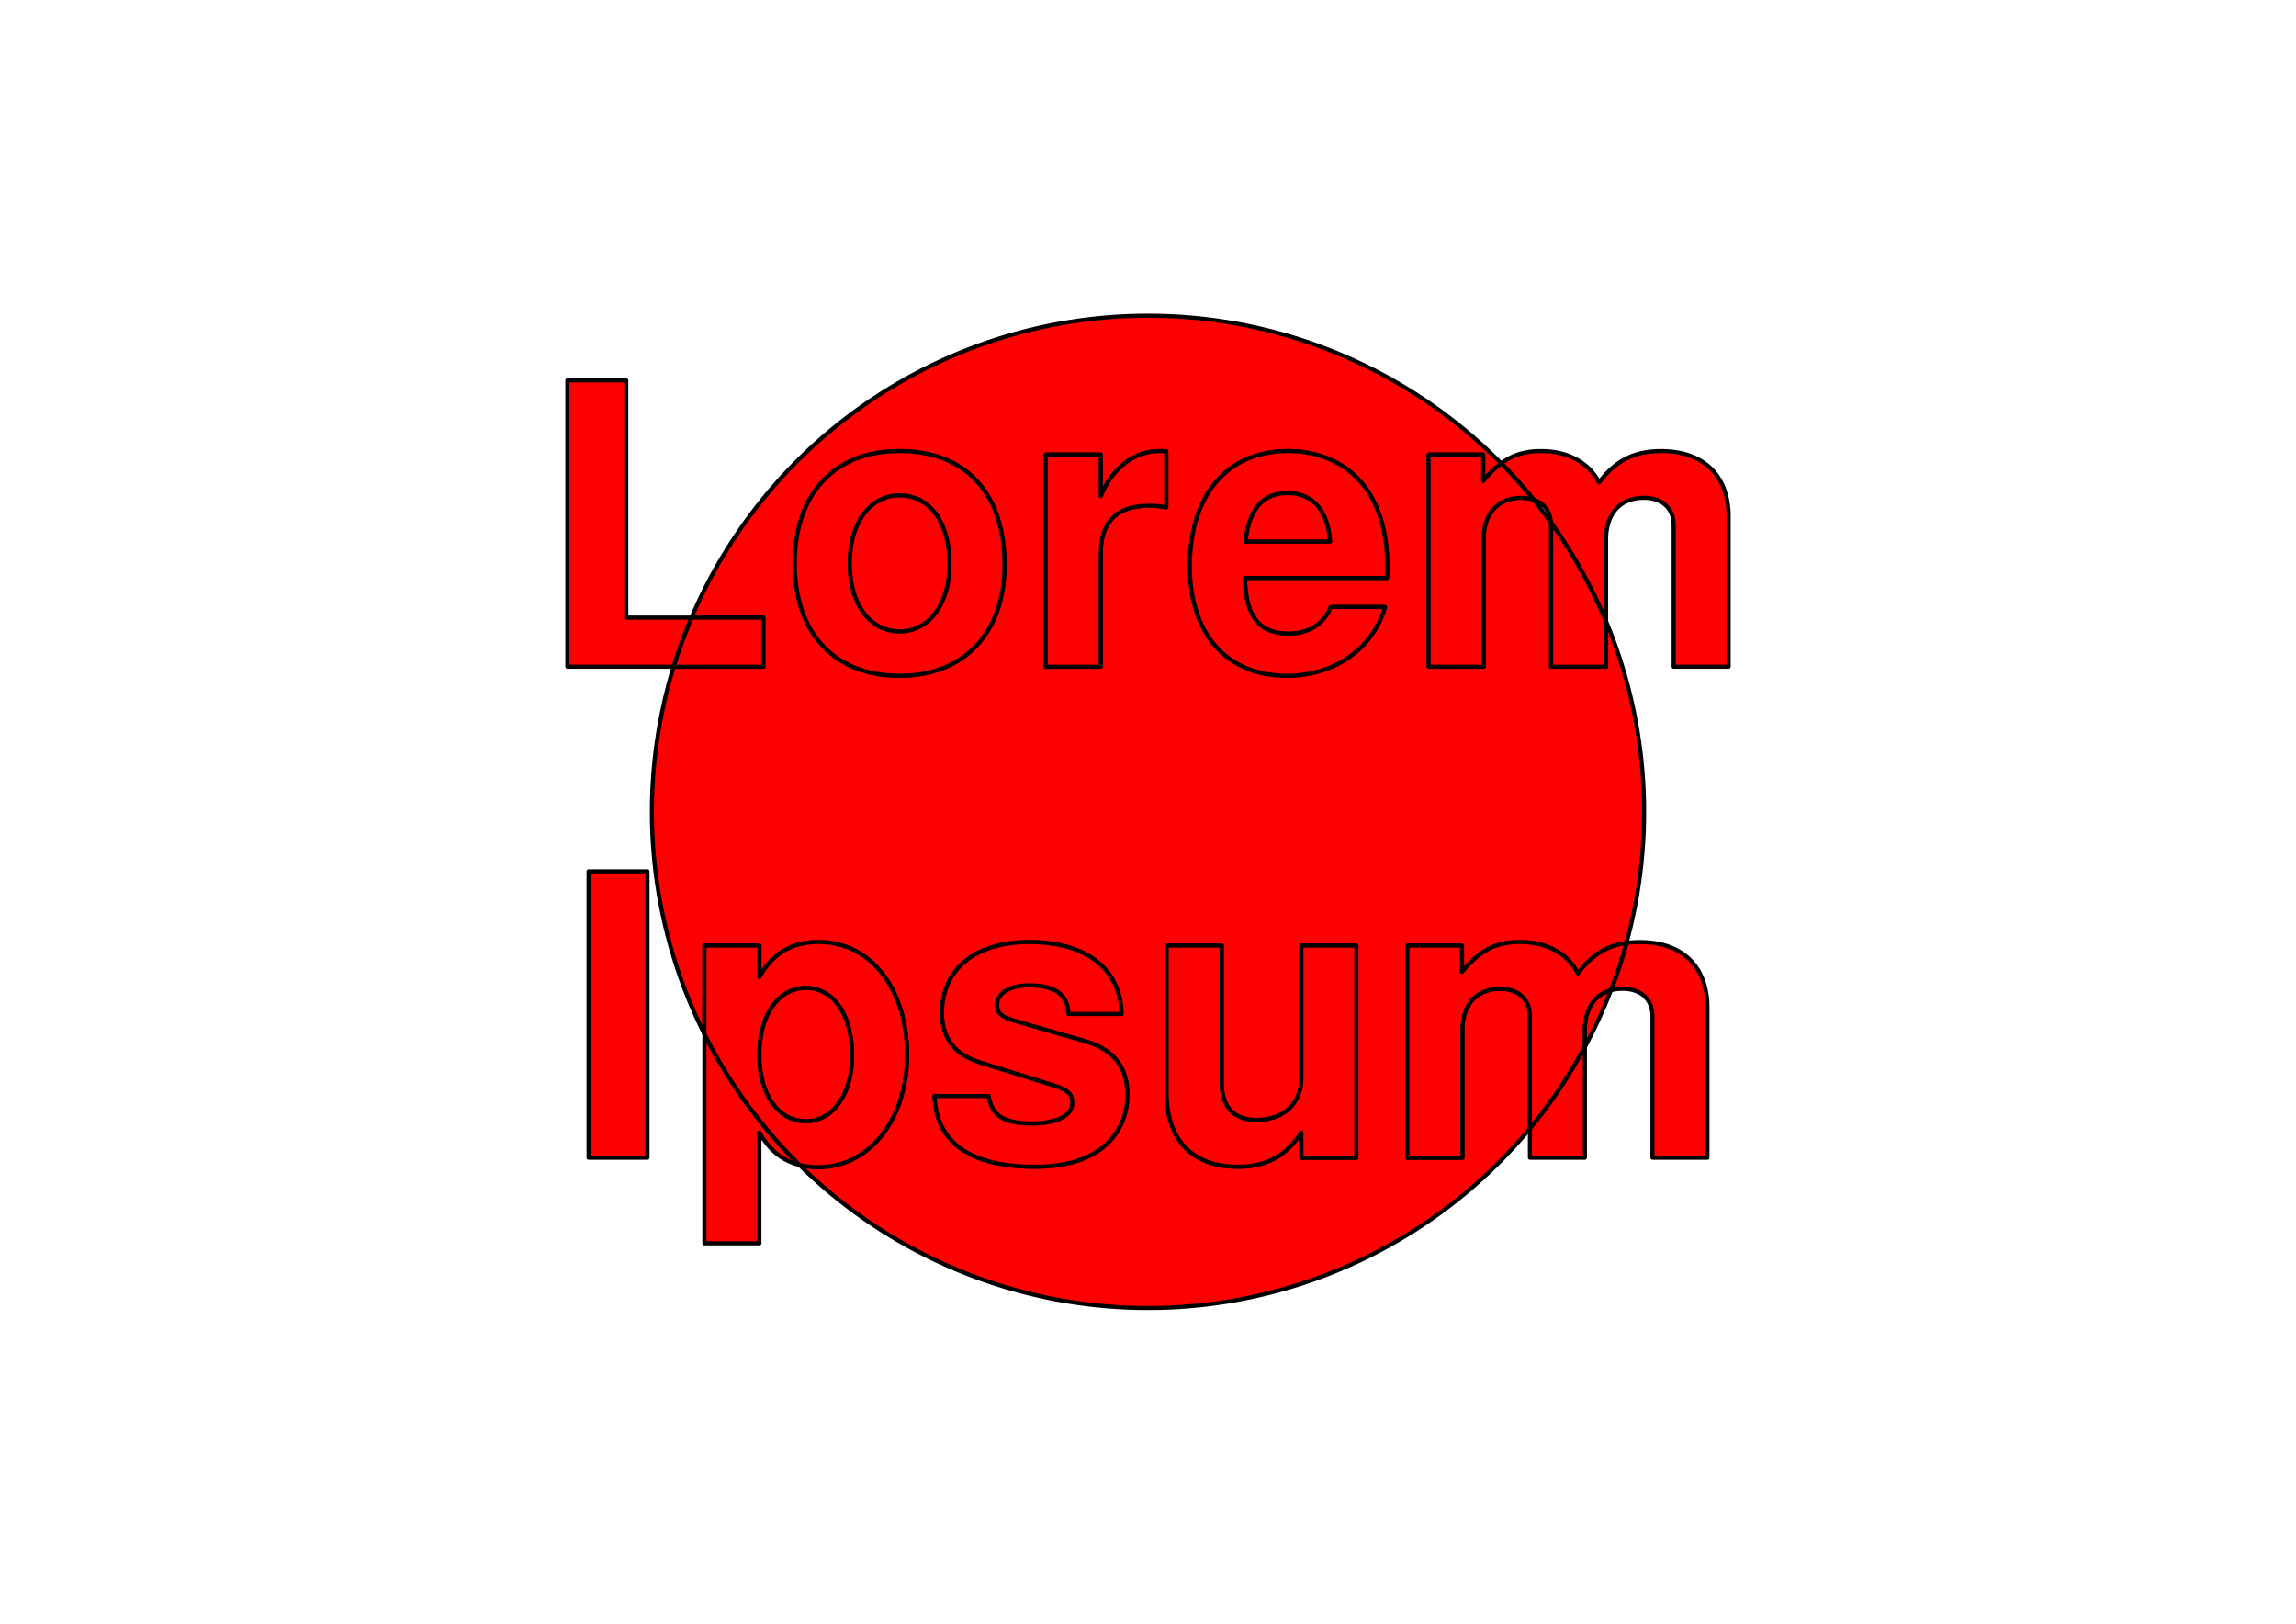<?xml version="1.0" encoding="UTF-8" standalone="no"?>
<!-- Created with Inkscape (http://www.inkscape.org/) -->

<svg width="297mm" height="210mm" viewBox="0 0 297 210" version="1.1" id="svg1" xmlns="http://www.w3.org/2000/svg">
    <defs id="defs1"/>
    <path style="fill:#ff0000;stroke:#000000;stroke-width:0.529;stroke-linecap:round;stroke-linejoin:round" d="M 83.755,112.696 L 76.135,112.696 L 76.135,149.729 L 83.755,149.729 L 83.755,112.696"/><path style="fill:#ff0000;stroke:#000000;stroke-width:0.529;stroke-linecap:round;stroke-linejoin:round" d="M 210.391,121.956 A 64.172 64.172 0 0 0 212.672,105 A 64.172 64.172 0 0 0 207.758,80.374 L 207.758,86.229 L 200.646,86.229 L 200.646,67.941 C 200.646,67.819 200.642,67.698 200.632,67.581 A 64.172 64.172 0 0 0 198.381,64.629 C 197.911,64.469 197.376,64.385 196.785,64.385 C 193.737,64.385 191.909,66.417 191.909,69.77 L 191.909,86.229 L 184.797,86.229 L 184.797,58.797 L 191.858,58.797 L 191.858,62.201 C 192.649,61.255 193.405,60.507 194.182,59.931 A 64.172 64.172 0 0 0 148.5,40.828 A 64.172 64.172 0 0 0 89.45,79.879 L 98.741,79.879 L 98.741,86.229 L 87.135,86.229 A 64.172 64.172 0 0 0 84.328,105 A 64.172 64.172 0 0 0 91.121,133.735 L 91.121,122.297 L 98.233,122.297 L 98.233,126.361 C 99.961,123.313 102.399,121.84 105.853,121.84 C 112.965,121.84 117.334,128.343 117.334,136.42 C 117.334,144.751 112.457,150.949 105.853,150.949 C 104.98,150.949 104.171,150.858 103.422,150.672 A 64.172 64.172 0 0 0 148.5,169.172 A 64.172 64.172 0 0 0 197.903,145.955 L 197.903,131.441 C 197.903,129.257 196.43,127.885 194.042,127.885 C 190.994,127.885 189.165,129.917 189.165,133.27 L 189.165,149.729 L 182.053,149.729 L 182.053,122.297 L 189.115,122.297 L 189.115,125.701 C 191.451,122.907 193.483,121.84 196.633,121.84 C 200.037,121.84 202.78,123.313 204.101,125.904 C 205.858,123.561 207.822,122.321 210.391,121.956 M 166.61,58.34 C 172.097,58.34 179.463,61.388 179.463,73.529 C 179.463,73.885 179.463,74.139 179.412,74.749 L 161.022,74.749 C 161.175,78.457 161.937,81.962 166.712,81.962 C 169.303,81.962 171.284,80.692 172.147,78.508 L 179.158,78.508 C 177.583,83.893 172.605,87.398 166.458,87.398 C 158.685,87.398 153.91,82.013 153.91,73.225 C 153.91,64.03 158.736,58.34 166.61,58.34 M 135.267,58.797 L 142.379,58.797 L 142.379,64.182 C 143.903,60.474 146.747,58.34 149.999,58.34 C 150.202,58.34 150.456,58.34 150.862,58.391 L 150.862,65.605 C 149.897,65.452 149.389,65.401 148.627,65.401 C 144.461,65.401 142.379,67.484 142.379,71.65 L 142.379,86.229 L 135.267,86.229 L 135.267,58.797 M 116.318,58.34 C 124.903,58.34 129.933,63.776 129.933,73.072 C 129.933,81.861 124.7,87.398 116.369,87.398 C 107.936,87.398 102.805,81.911 102.805,72.869 C 102.805,63.877 107.936,58.34 116.318,58.34 M 175.449,149.729 L 168.337,149.729 L 168.337,146.478 C 166.305,149.526 163.816,150.898 160.108,150.898 C 154.266,150.898 150.913,147.443 150.913,141.398 L 150.913,122.297 L 158.025,122.297 L 158.025,139.925 C 158.025,143.227 159.549,144.853 162.597,144.853 C 166.051,144.853 168.337,142.719 168.337,139.468 L 168.337,122.297 L 175.449,122.297 L 175.449,149.729 M 127.85,141.754 C 128.256,143.633 128.967,145.31 133.438,145.31 C 136.74,145.31 138.721,144.294 138.721,142.617 C 138.721,141.5 138.111,140.941 136.333,140.382 L 127.85,137.741 C 126.275,137.233 121.855,136.369 121.855,130.984 C 121.855,125.345 126.173,121.84 133.133,121.84 C 140.499,121.84 144.969,125.345 145.071,131.137 L 138.213,131.137 C 138.162,128.647 136.486,127.428 133.082,127.428 C 130.593,127.428 128.967,128.444 128.967,129.968 C 128.967,131.086 129.475,131.492 131.457,132.102 L 140.448,134.693 C 144.055,135.759 145.833,138.045 145.833,141.601 C 145.833,145.411 143.445,150.898 133.844,150.898 C 125.513,150.898 121.093,147.748 120.89,141.754 L 127.85,141.754"/><path style="fill:#ff0000;stroke:#000000;stroke-width:0.529;stroke-linecap:round;stroke-linejoin:round" d="M 210.391,121.956 A 64.172 64.172 0 0 1 208.379,128.076 C 208.842,127.95 209.347,127.885 209.892,127.885 C 212.279,127.885 213.753,129.257 213.753,131.441 L 213.753,149.729 L 220.865,149.729 L 220.865,130.324 C 220.865,124.99 217.613,121.84 212.127,121.84 C 211.518,121.84 210.941,121.878 210.391,121.956"/><path style="fill:#ff0000;stroke:#000000;stroke-width:0.529;stroke-linecap:round;stroke-linejoin:round" d="M 210.391,121.956 C 207.822,122.321 205.858,123.561 204.101,125.904 C 202.78,123.313 200.037,121.84 196.633,121.84 C 193.483,121.84 191.451,122.907 189.115,125.701 L 189.115,122.297 L 182.053,122.297 L 182.053,149.729 L 189.165,149.729 L 189.165,133.27 C 189.165,129.917 190.994,127.885 194.042,127.885 C 196.43,127.885 197.903,129.257 197.903,131.441 L 197.903,145.955 A 64.172 64.172 0 0 0 205.015,135.398 L 205.015,133.27 C 205.015,130.516 206.249,128.653 208.379,128.076 A 64.172 64.172 0 0 0 210.391,121.956"/><path style="fill:#ff0000;stroke:#000000;stroke-width:0.529;stroke-linecap:round;stroke-linejoin:round" d="M 200.632,67.581 C 200.642,67.698 200.646,67.819 200.646,67.941 L 200.646,86.229 L 207.758,86.229 L 207.758,80.374 A 64.172 64.172 0 0 0 200.632,67.581"/><path style="fill:#ff0000;stroke:#000000;stroke-width:0.529;stroke-linecap:round;stroke-linejoin:round" d="M 194.182,59.931 A 64.172 64.172 0 0 1 198.381,64.629 C 199.705,65.078 200.518,66.125 200.632,67.581 A 64.172 64.172 0 0 1 207.758,80.374 L 207.758,69.77 C 207.758,66.417 209.587,64.385 212.635,64.385 C 215.023,64.385 216.496,65.757 216.496,67.941 L 216.496,86.229 L 223.608,86.229 L 223.608,66.824 C 223.608,61.49 220.357,58.34 214.87,58.34 C 211.416,58.34 208.977,59.559 206.844,62.404 C 205.523,59.813 202.78,58.34 199.376,58.34 C 197.293,58.34 195.699,58.807 194.182,59.931"/><path style="fill:#ff0000;stroke:#000000;stroke-width:0.529;stroke-linecap:round;stroke-linejoin:round" d="M 194.182,59.931 C 193.405,60.507 192.649,61.255 191.858,62.201 L 191.858,58.797 L 184.797,58.797 L 184.797,86.229 L 191.909,86.229 L 191.909,69.77 C 191.909,66.417 193.737,64.385 196.785,64.385 C 197.376,64.385 197.911,64.469 198.381,64.629 A 64.172 64.172 0 0 0 194.182,59.931"/><path style="fill:#ff0000;stroke:#000000;stroke-width:0.529;stroke-linecap:round;stroke-linejoin:round" d="M 208.379,128.076 C 206.249,128.653 205.015,130.516 205.015,133.27 L 205.015,135.398 A 64.172 64.172 0 0 0 208.379,128.076"/><path style="fill:#ff0000;stroke:#000000;stroke-width:0.529;stroke-linecap:round;stroke-linejoin:round" d="M 205.015,135.398 A 64.172 64.172 0 0 1 197.903,145.955 L 197.903,149.729 L 205.015,149.729 L 205.015,135.398"/><path style="fill:#ff0000;stroke:#000000;stroke-width:0.529;stroke-linecap:round;stroke-linejoin:round" d="M 103.422,150.672 A 64.172 64.172 0 0 1 91.121,133.735 L 91.121,160.804 L 98.233,160.804 L 98.233,146.478 C 99.524,148.755 101.211,150.125 103.422,150.672"/><path style="fill:#ff0000;stroke:#000000;stroke-width:0.529;stroke-linecap:round;stroke-linejoin:round" d="M 103.422,150.672 C 104.171,150.858 104.98,150.949 105.853,150.949 C 112.457,150.949 117.334,144.751 117.334,136.42 C 117.334,128.343 112.965,121.84 105.853,121.84 C 102.399,121.84 99.961,123.313 98.233,126.361 L 98.233,122.297 L 91.121,122.297 L 91.121,133.735 A 64.172 64.172 0 0 0 103.422,150.672 M 104.228,127.784 C 107.835,127.784 110.222,131.289 110.222,136.521 C 110.222,141.5 107.733,145.005 104.228,145.005 C 100.672,145.005 98.233,141.551 98.233,136.42 C 98.233,131.289 100.672,127.784 104.228,127.784"/><path style="fill:#ff0000;stroke:#000000;stroke-width:0.529;stroke-linecap:round;stroke-linejoin:round" d="M 87.135,86.229 L 98.741,86.229 L 98.741,79.879 L 89.45,79.879 A 64.172 64.172 0 0 0 87.135,86.229"/><path style="fill:#ff0000;stroke:#000000;stroke-width:0.529;stroke-linecap:round;stroke-linejoin:round" d="M 87.135,86.229 A 64.172 64.172 0 0 1 89.45,79.879 L 81.012,79.879 L 81.012,49.196 L 73.392,49.196 L 73.392,86.229 L 87.135,86.229"/><path style="fill:#ff0000;stroke:#000000;stroke-width:0.529;stroke-linecap:round;stroke-linejoin:round" d="M 104.228,127.784 C 100.672,127.784 98.233,131.289 98.233,136.42 C 98.233,141.551 100.672,145.005 104.228,145.005 C 107.733,145.005 110.222,141.5 110.222,136.521 C 110.222,131.289 107.835,127.784 104.228,127.784"/><path style="fill:#ff0000;stroke:#000000;stroke-width:0.529;stroke-linecap:round;stroke-linejoin:round" d="M 166.61,58.34 C 158.736,58.34 153.91,64.03 153.91,73.225 C 153.91,82.013 158.685,87.398 166.458,87.398 C 172.605,87.398 177.583,83.893 179.158,78.508 L 172.147,78.508 C 171.284,80.692 169.303,81.962 166.712,81.962 C 161.937,81.962 161.175,78.457 161.022,74.749 L 179.412,74.749 C 179.463,74.139 179.463,73.885 179.463,73.529 C 179.463,61.388 172.097,58.34 166.61,58.34 M 172.046,70.024 L 161.124,70.024 C 161.581,65.859 163.359,63.776 166.509,63.776 C 169.811,63.776 171.741,66.011 172.046,70.024"/><path style="fill:#ff0000;stroke:#000000;stroke-width:0.529;stroke-linecap:round;stroke-linejoin:round" d="M 172.046,70.024 C 171.741,66.011 169.811,63.776 166.509,63.776 C 163.359,63.776 161.581,65.859 161.124,70.024 L 172.046,70.024"/><path style="fill:#ff0000;stroke:#000000;stroke-width:0.529;stroke-linecap:round;stroke-linejoin:round" d="M 135.267,58.797 L 135.267,86.229 L 142.379,86.229 L 142.379,71.65 C 142.379,67.484 144.461,65.401 148.627,65.401 C 149.389,65.401 149.897,65.452 150.862,65.605 L 150.862,58.391 C 150.456,58.34 150.202,58.34 149.999,58.34 C 146.747,58.34 143.903,60.474 142.379,64.182 L 142.379,58.797 L 135.267,58.797"/><path style="fill:#ff0000;stroke:#000000;stroke-width:0.529;stroke-linecap:round;stroke-linejoin:round" d="M 116.318,58.34 C 107.936,58.34 102.805,63.877 102.805,72.869 C 102.805,81.911 107.936,87.398 116.369,87.398 C 124.7,87.398 129.933,81.861 129.933,73.072 C 129.933,63.776 124.903,58.34 116.318,58.34 M 116.369,64.081 C 120.281,64.081 122.821,67.586 122.821,72.971 C 122.821,78.101 120.179,81.657 116.369,81.657 C 112.508,81.657 109.917,78.101 109.917,72.869 C 109.917,67.637 112.508,64.081 116.369,64.081"/><path style="fill:#ff0000;stroke:#000000;stroke-width:0.529;stroke-linecap:round;stroke-linejoin:round" d="M 116.369,64.081 C 112.508,64.081 109.917,67.637 109.917,72.869 C 109.917,78.101 112.508,81.657 116.369,81.657 C 120.179,81.657 122.821,78.101 122.821,72.971 C 122.821,67.586 120.281,64.081 116.369,64.081"/><path style="fill:#ff0000;stroke:#000000;stroke-width:0.529;stroke-linecap:round;stroke-linejoin:round" d="M 175.449,149.729 L 175.449,122.297 L 168.337,122.297 L 168.337,139.468 C 168.337,142.719 166.051,144.853 162.597,144.853 C 159.549,144.853 158.025,143.227 158.025,139.925 L 158.025,122.297 L 150.913,122.297 L 150.913,141.398 C 150.913,147.443 154.266,150.898 160.108,150.898 C 163.816,150.898 166.305,149.526 168.337,146.478 L 168.337,149.729 L 175.449,149.729"/><path style="fill:#ff0000;stroke:#000000;stroke-width:0.529;stroke-linecap:round;stroke-linejoin:round" d="M 127.85,141.754 L 120.89,141.754 C 121.093,147.748 125.513,150.898 133.844,150.898 C 143.445,150.898 145.833,145.411 145.833,141.601 C 145.833,138.045 144.055,135.759 140.448,134.693 L 131.457,132.102 C 129.475,131.492 128.967,131.086 128.967,129.968 C 128.967,128.444 130.593,127.428 133.082,127.428 C 136.486,127.428 138.162,128.647 138.213,131.137 L 145.071,131.137 C 144.969,125.345 140.499,121.84 133.133,121.84 C 126.173,121.84 121.855,125.345 121.855,130.984 C 121.855,136.369 126.275,137.233 127.85,137.741 L 136.333,140.382 C 138.111,140.941 138.721,141.5 138.721,142.617 C 138.721,144.294 136.74,145.31 133.438,145.31 C 128.967,145.31 128.256,143.633 127.85,141.754"/>
    
</svg>

